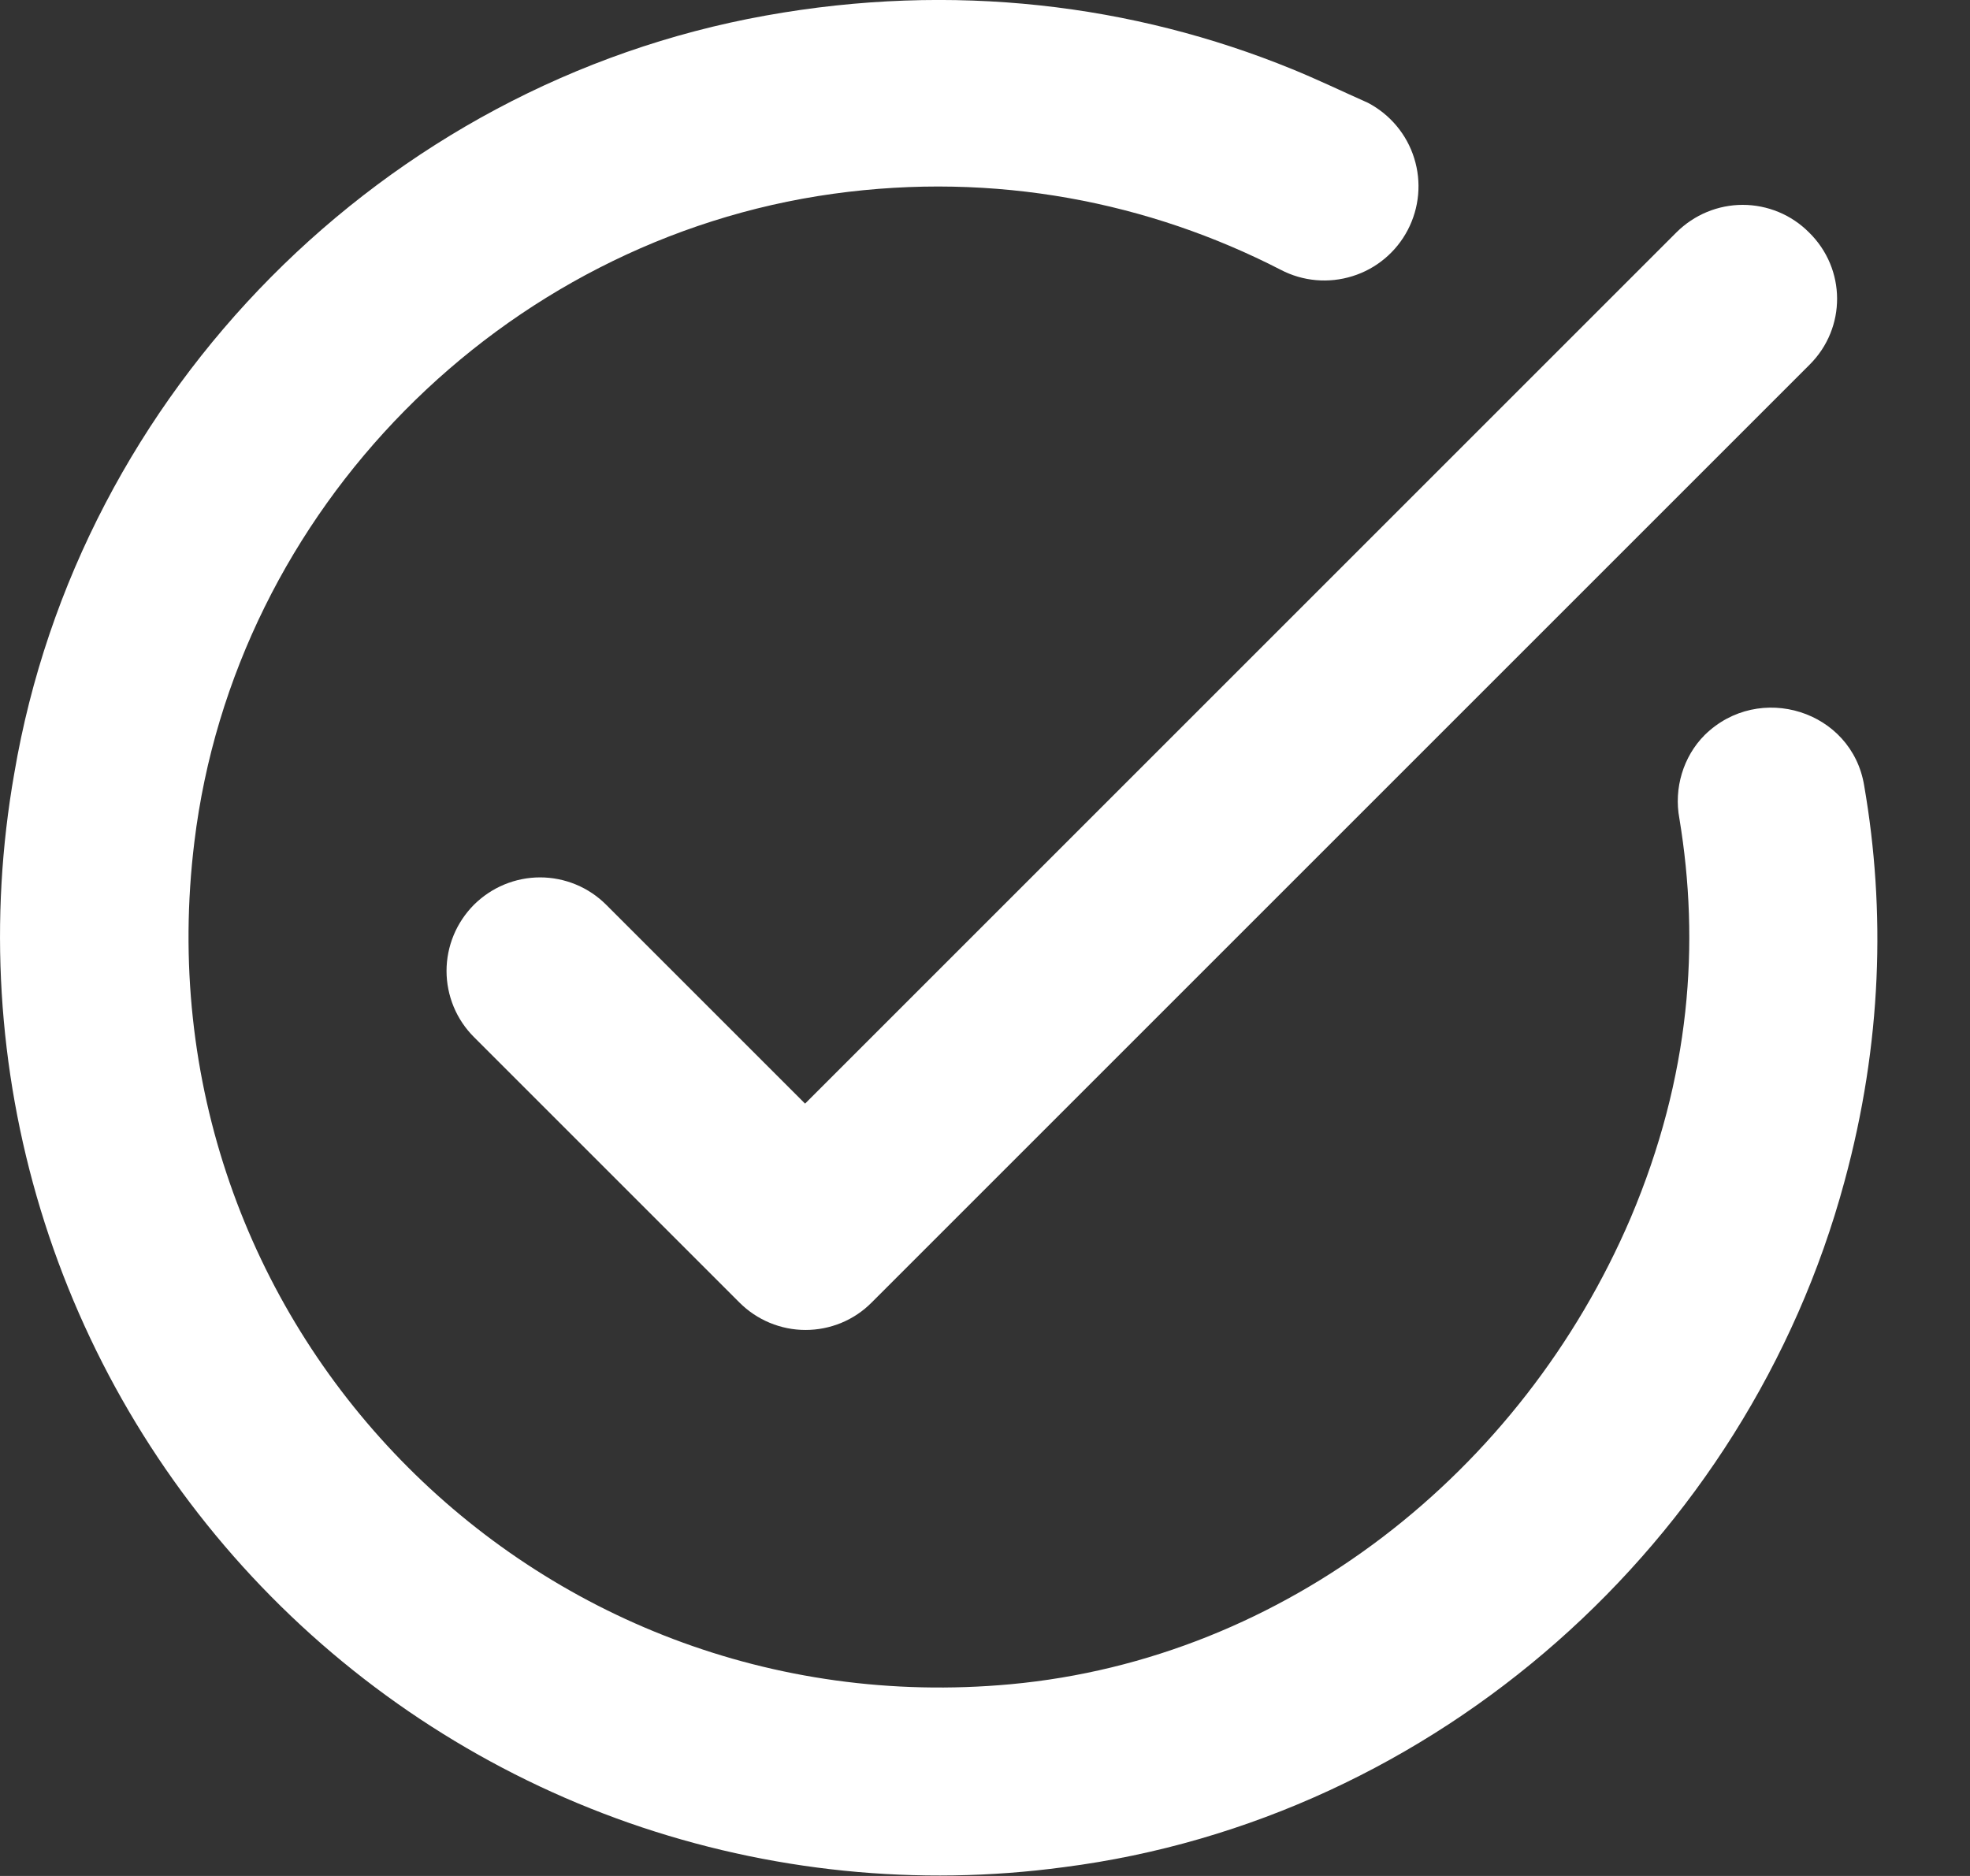 <svg width="21" height="20" viewBox="0 0 21 20" fill="none" xmlns="http://www.w3.org/2000/svg">
<rect x="0" y="0" width="21" height="20" fill="#333333" stroke="none"/>
<path d="M19.292 3.886L9.292 13.886C9.2 13.979 9.09 14.053 8.969 14.103C8.848 14.153 8.718 14.179 8.587 14.179C8.456 14.179 8.327 14.153 8.206 14.103C8.085 14.053 7.975 13.979 7.882 13.886L5.052 11.056C4.96 10.964 4.886 10.854 4.836 10.733C4.786 10.612 4.76 10.482 4.76 10.351C4.76 10.22 4.786 10.091 4.836 9.97C4.886 9.849 4.96 9.739 5.052 9.646C5.145 9.554 5.255 9.48 5.376 9.43C5.497 9.38 5.626 9.354 5.757 9.354C5.888 9.354 6.018 9.38 6.139 9.43C6.26 9.48 6.37 9.554 6.462 9.646L8.582 11.766L17.872 2.476C17.965 2.384 18.075 2.31 18.196 2.26C18.317 2.21 18.446 2.184 18.577 2.184C18.708 2.184 18.838 2.21 18.959 2.26C19.08 2.31 19.19 2.384 19.282 2.476C19.682 2.866 19.682 3.496 19.292 3.886ZM13.772 0.736C12.082 0.046 10.162 -0.194 8.162 0.166C4.092 0.896 0.842 4.176 0.152 8.246C-0.121 9.797 -0.025 11.39 0.433 12.897C0.891 14.403 1.698 15.78 2.788 16.916C3.878 18.052 5.221 18.915 6.707 19.435C8.194 19.954 9.782 20.116 11.342 19.906C15.302 19.396 18.622 16.446 19.662 12.596C20.062 11.126 20.102 9.706 19.872 8.376C19.742 7.576 18.752 7.266 18.172 7.836C17.942 8.066 17.842 8.406 17.902 8.726C18.122 10.056 18.022 11.476 17.382 12.986C16.222 15.696 13.702 17.686 10.772 17.956C5.672 18.426 1.442 14.106 2.072 8.976C2.502 5.436 5.352 2.556 8.882 2.066C10.612 1.826 12.252 2.156 13.652 2.876C13.888 3 14.164 3.024 14.418 2.944C14.672 2.865 14.884 2.687 15.007 2.451C15.13 2.215 15.155 1.94 15.075 1.686C14.996 1.432 14.818 1.22 14.582 1.096C14.312 0.976 14.042 0.846 13.772 0.736Z" fill="white"/>
</svg>
